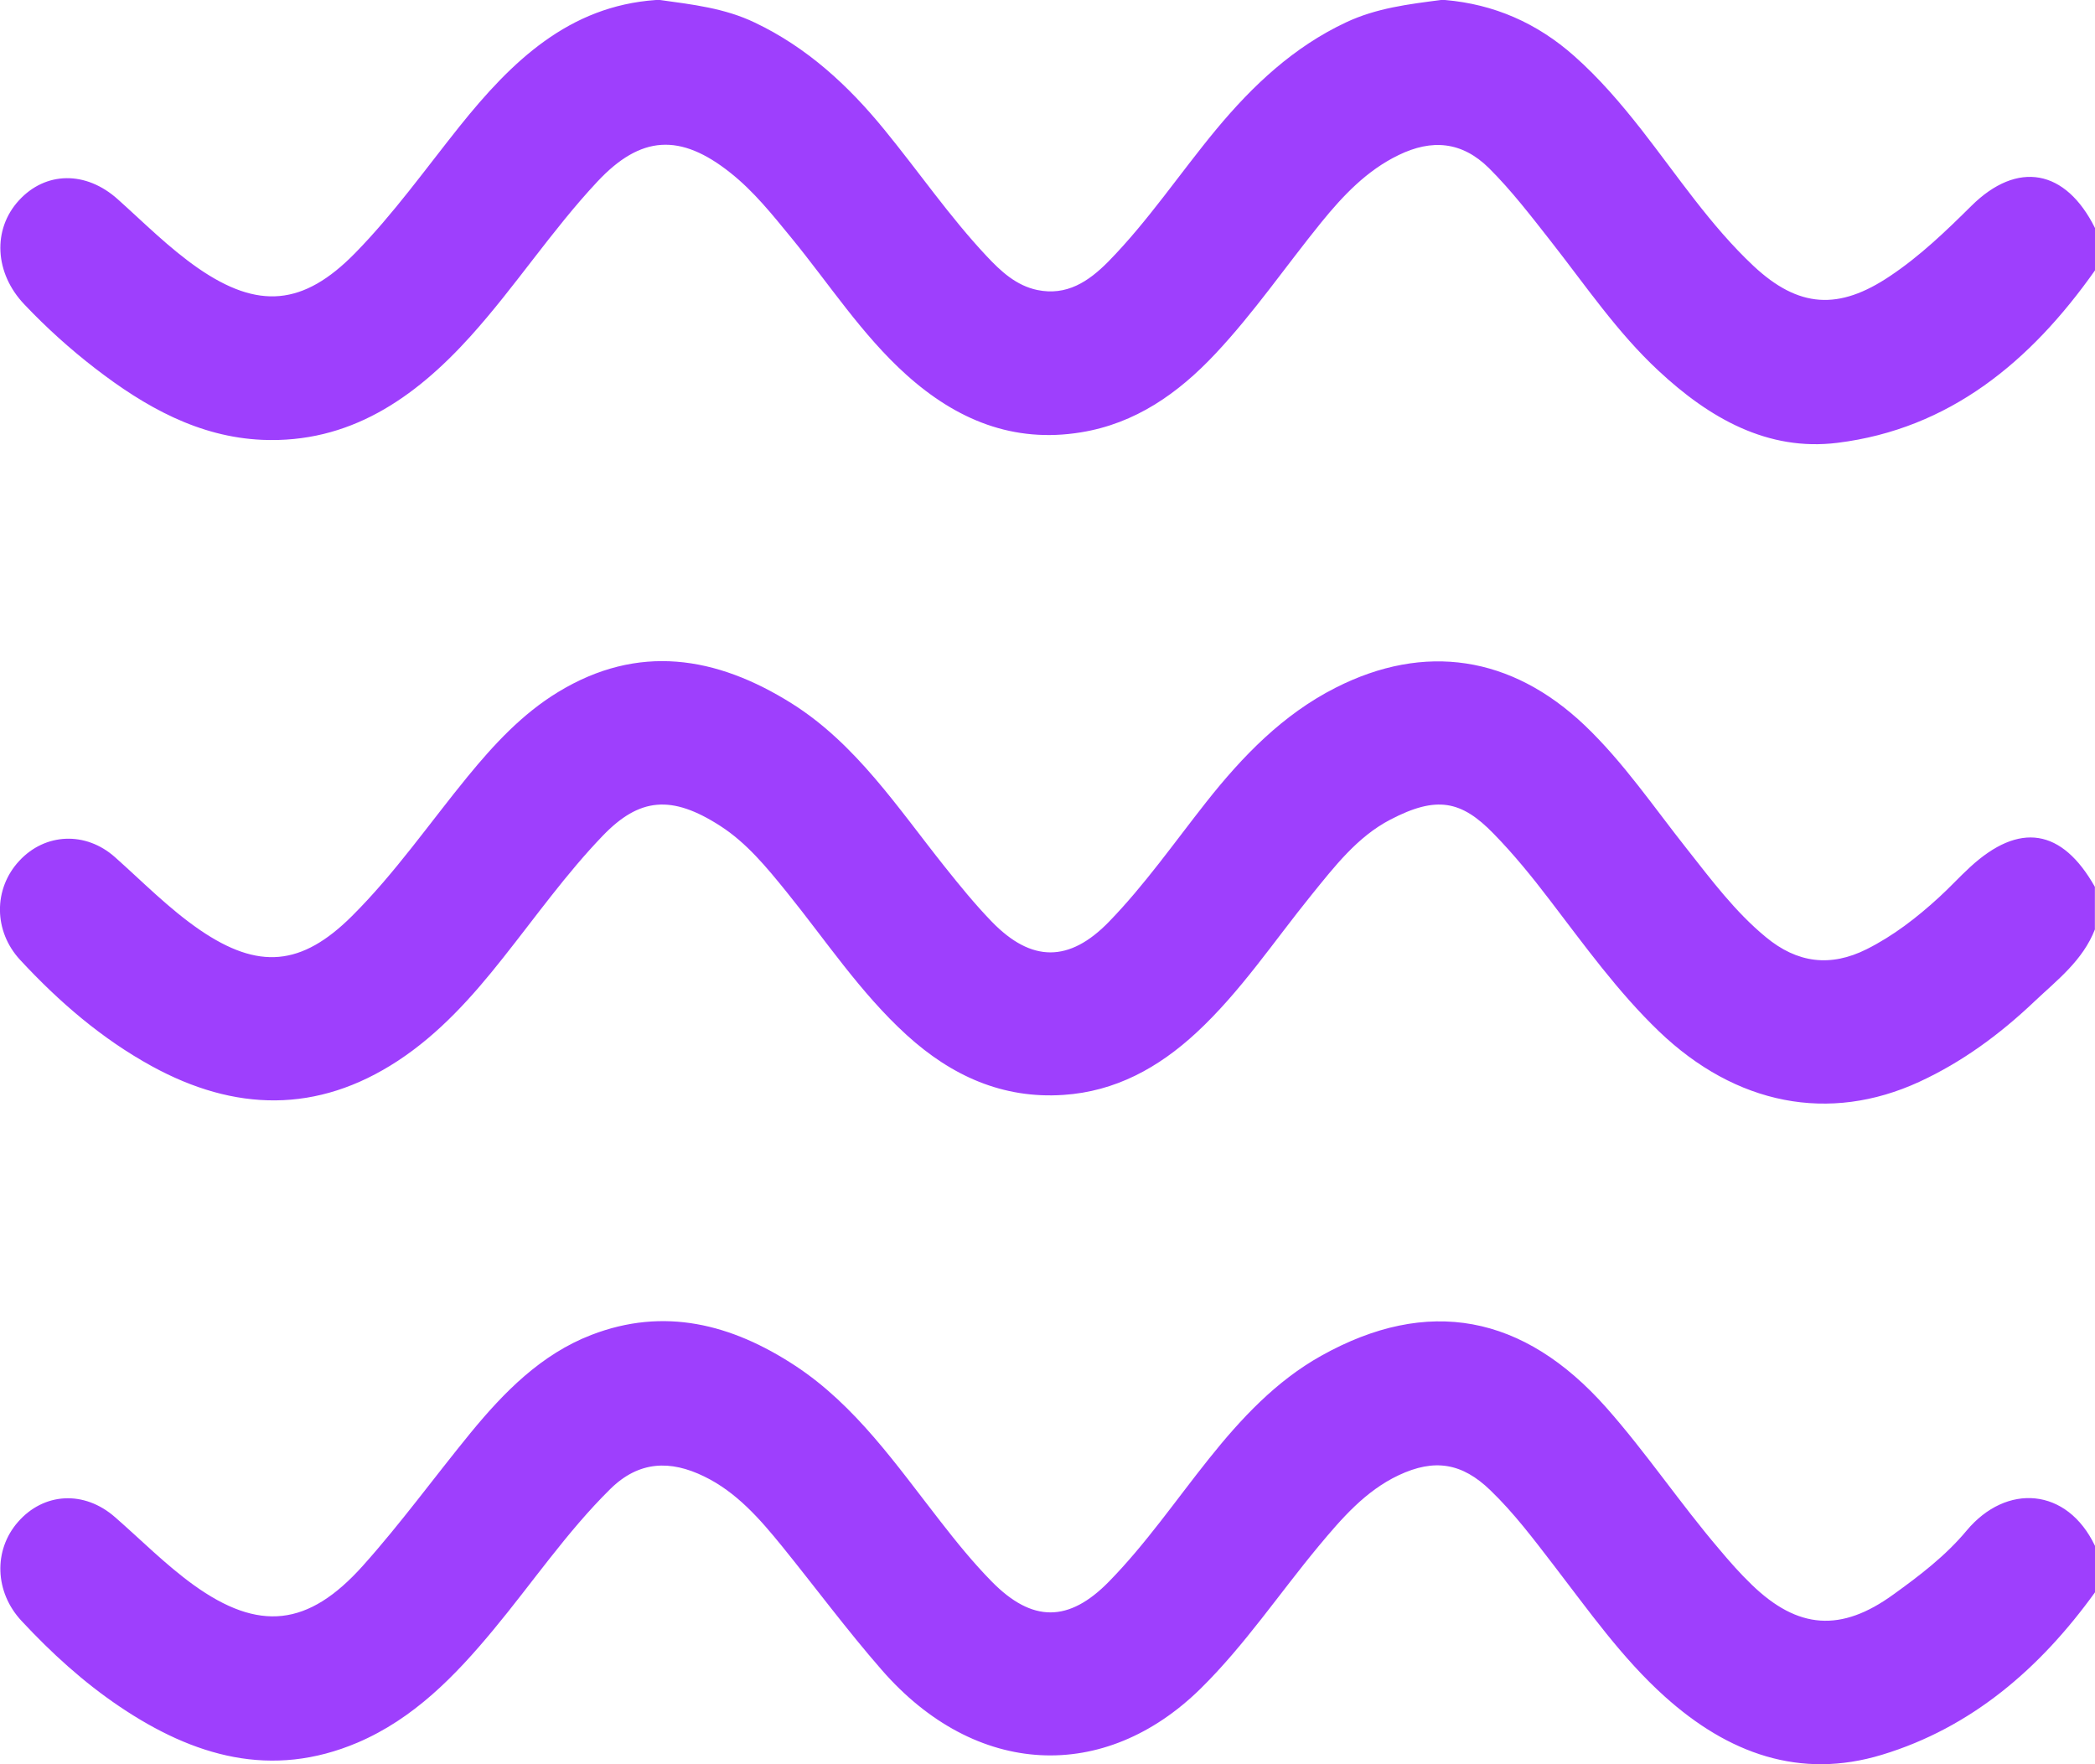 <svg width="19" height="16" viewBox="0 0 19 16" fill="none" xmlns="http://www.w3.org/2000/svg">
<path d="M19 2.452C18.415 3.282 17.678 3.89 16.665 4.016C16.031 4.095 15.502 3.792 15.041 3.362C14.666 3.014 14.379 2.588 14.064 2.187C13.885 1.959 13.709 1.729 13.504 1.525C13.257 1.281 12.984 1.261 12.685 1.406C12.397 1.545 12.182 1.772 11.982 2.018C11.661 2.414 11.371 2.838 11.022 3.209C10.685 3.568 10.297 3.841 9.803 3.921C9.19 4.021 8.675 3.808 8.22 3.399C7.816 3.036 7.52 2.575 7.177 2.157C7.005 1.947 6.837 1.736 6.624 1.567C6.17 1.206 5.811 1.226 5.417 1.648C5.004 2.089 4.672 2.601 4.267 3.05C3.756 3.616 3.165 4.022 2.379 3.989C1.802 3.964 1.314 3.689 0.862 3.34C0.634 3.164 0.42 2.971 0.221 2.761C-0.05 2.477 -0.07 2.08 0.172 1.817C0.412 1.555 0.778 1.546 1.069 1.808C1.307 2.021 1.532 2.248 1.795 2.431C2.341 2.809 2.751 2.774 3.219 2.297C3.568 1.941 3.858 1.534 4.168 1.146C4.639 0.558 5.158 0.055 5.949 0H5.986C6.279 0.041 6.571 0.073 6.846 0.205C7.317 0.429 7.693 0.774 8.022 1.178C8.333 1.558 8.612 1.965 8.948 2.323C9.078 2.462 9.217 2.59 9.407 2.63C9.673 2.685 9.871 2.555 10.051 2.373C10.413 2.004 10.701 1.571 11.03 1.174C11.363 0.773 11.734 0.425 12.207 0.203C12.483 0.073 12.775 0.038 13.068 0H13.105C13.549 0.038 13.939 0.208 14.277 0.508C14.503 0.708 14.698 0.936 14.885 1.174C15.214 1.595 15.512 2.045 15.902 2.411C16.312 2.795 16.677 2.816 17.142 2.503C17.413 2.322 17.647 2.097 17.879 1.867C18.297 1.453 18.734 1.534 19 2.068V2.451L19 2.452Z" fill="#9E3FFD"/>
<path d="M19 8.427C18.889 8.713 18.655 8.889 18.447 9.086C18.136 9.381 17.795 9.632 17.407 9.811C16.589 10.188 15.742 10.021 15.046 9.354C14.673 8.996 14.371 8.575 14.057 8.165C13.896 7.954 13.73 7.749 13.545 7.56C13.253 7.26 13.029 7.214 12.608 7.434C12.309 7.59 12.103 7.859 11.892 8.119C11.552 8.539 11.25 8.995 10.852 9.364C10.507 9.684 10.115 9.899 9.644 9.93C9.093 9.967 8.628 9.756 8.223 9.387C7.803 9.005 7.488 8.527 7.132 8.087C6.953 7.866 6.771 7.644 6.533 7.491C6.09 7.205 5.799 7.235 5.468 7.578C5.136 7.923 4.858 8.315 4.56 8.69C4.281 9.043 3.983 9.375 3.608 9.621C2.876 10.101 2.127 10.081 1.376 9.669C0.924 9.421 0.535 9.086 0.183 8.706C-0.06 8.444 -0.06 8.06 0.174 7.808C0.408 7.554 0.777 7.537 1.043 7.774C1.296 7.999 1.533 8.242 1.813 8.434C2.343 8.796 2.734 8.764 3.192 8.308C3.581 7.921 3.894 7.467 4.241 7.043C4.481 6.75 4.738 6.473 5.062 6.276C5.788 5.834 6.496 5.95 7.181 6.38C7.764 6.747 8.142 7.326 8.566 7.858C8.703 8.03 8.843 8.202 8.995 8.359C9.355 8.73 9.698 8.73 10.058 8.359C10.382 8.025 10.651 7.64 10.94 7.274C11.271 6.855 11.636 6.479 12.113 6.237C12.921 5.827 13.708 5.947 14.373 6.579C14.725 6.915 14.998 7.319 15.299 7.699C15.521 7.98 15.736 8.269 16.014 8.498C16.299 8.735 16.601 8.773 16.93 8.608C17.171 8.487 17.383 8.323 17.582 8.141C17.68 8.052 17.769 7.954 17.866 7.865C18.314 7.452 18.7 7.514 18.999 8.043V8.427L19 8.427Z" fill="#9E3FFD"/>
<path d="M19 14.441C18.5 15.134 17.879 15.668 17.069 15.914C16.323 16.141 15.672 15.902 15.099 15.387C14.709 15.037 14.408 14.607 14.089 14.193C13.908 13.958 13.73 13.721 13.517 13.516C13.259 13.266 13.008 13.227 12.685 13.379C12.384 13.521 12.17 13.769 11.96 14.021C11.602 14.452 11.289 14.92 10.889 15.314C10.018 16.171 8.848 16.124 7.995 15.143C7.681 14.783 7.395 14.397 7.094 14.025C6.891 13.775 6.679 13.532 6.386 13.39C6.081 13.241 5.795 13.247 5.534 13.505C5.139 13.895 4.827 14.357 4.473 14.783C4.125 15.203 3.749 15.588 3.243 15.804C2.462 16.136 1.756 15.929 1.086 15.478C0.758 15.257 0.467 14.992 0.196 14.701C-0.049 14.439 -0.061 14.059 0.163 13.803C0.396 13.536 0.763 13.513 1.044 13.76C1.28 13.966 1.5 14.189 1.754 14.373C2.348 14.801 2.796 14.753 3.291 14.2C3.635 13.816 3.939 13.397 4.266 12.997C4.572 12.624 4.909 12.282 5.362 12.107C6.023 11.851 6.636 12.008 7.212 12.386C7.761 12.747 8.131 13.288 8.53 13.799C8.677 13.988 8.827 14.173 8.995 14.344C9.361 14.716 9.693 14.716 10.057 14.344C10.392 14.002 10.664 13.605 10.963 13.231C11.256 12.864 11.574 12.524 11.982 12.296C12.949 11.755 13.818 11.92 14.568 12.766C14.931 13.176 15.237 13.634 15.593 14.051C15.686 14.162 15.782 14.271 15.886 14.371C16.306 14.778 16.698 14.804 17.171 14.461C17.41 14.289 17.646 14.109 17.835 13.882C18.197 13.448 18.748 13.49 19 14.02V14.441Z" fill="#9E3FFD"/>
</svg>
